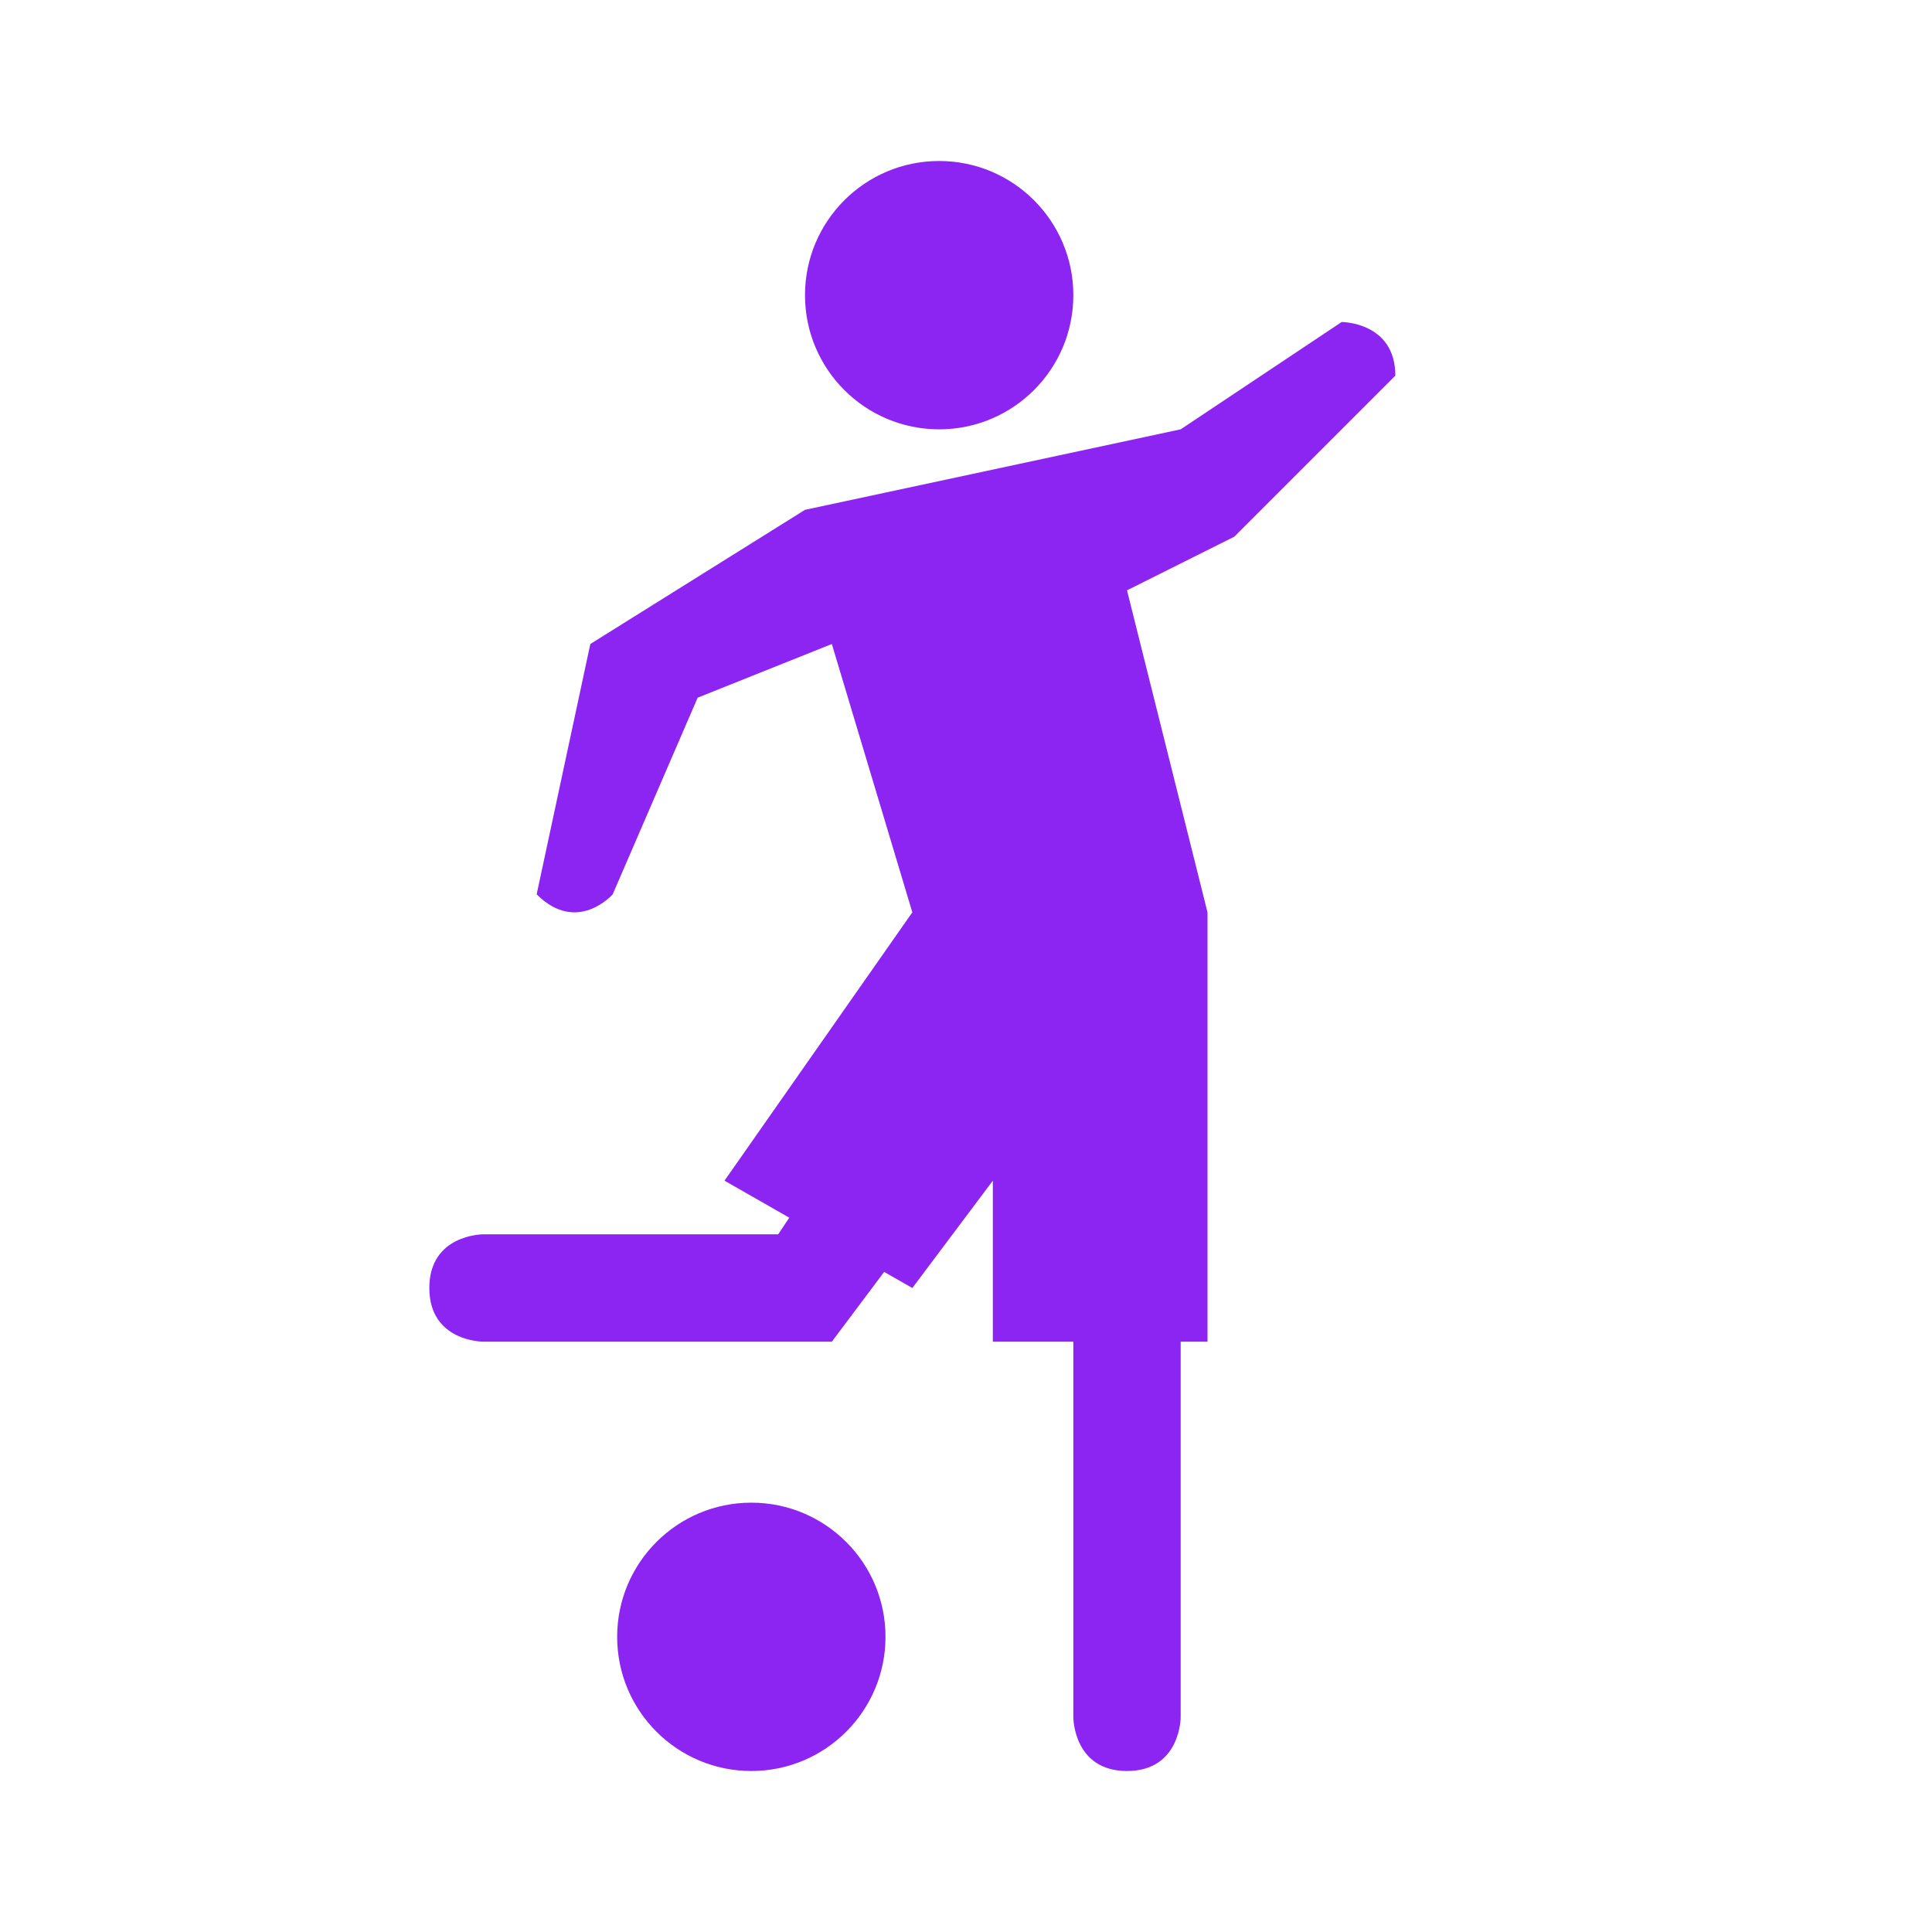 <?xml version="1.0" encoding="iso-8859-1"?>
<!-- Generator: Adobe Illustrator 20.1.0, SVG Export Plug-In . SVG Version: 6.00 Build 0)  -->
<svg version="1.1" xmlns="http://www.w3.org/2000/svg" xmlns:xlink="http://www.w3.org/1999/xlink" x="0px" y="0px"
	 viewBox="0 0 108 108" style="enable-background:new 0 0 108 108;" xml:space="preserve">
<g id="Football_x5F_Menu">
	<circle style="opacity:0;fill:#FFFFFF;" cx="54" cy="54" r="54"/>
	<circle style="fill:#8C24F2;" cx="52.5" cy="16.5" r="7.5"/>
	<circle style="fill:#8C24F2;" cx="42" cy="91.5" r="7.5"/>
	<path style="fill:#8C24F2;" d="M78,21c0-3-3-3-3-3l-9,6l-21,4.5L33,36l-3,13.993c2.266,2.266,4.25,0,4.25,0L39,39l7.5-3L51,51
		L40.5,66l3.621,2.069L43.5,69H27c0,0-3,0-3,3s3,3,3,3h19.5l2.925-3.9L51,72l4.5-6v9H60v21c0,0,0,3,3,3s3-3,3-3V75h1.5V51L63,33l6-3
		L78,21z"/>
</g>
<g id="Layer_1">
</g>
</svg>

